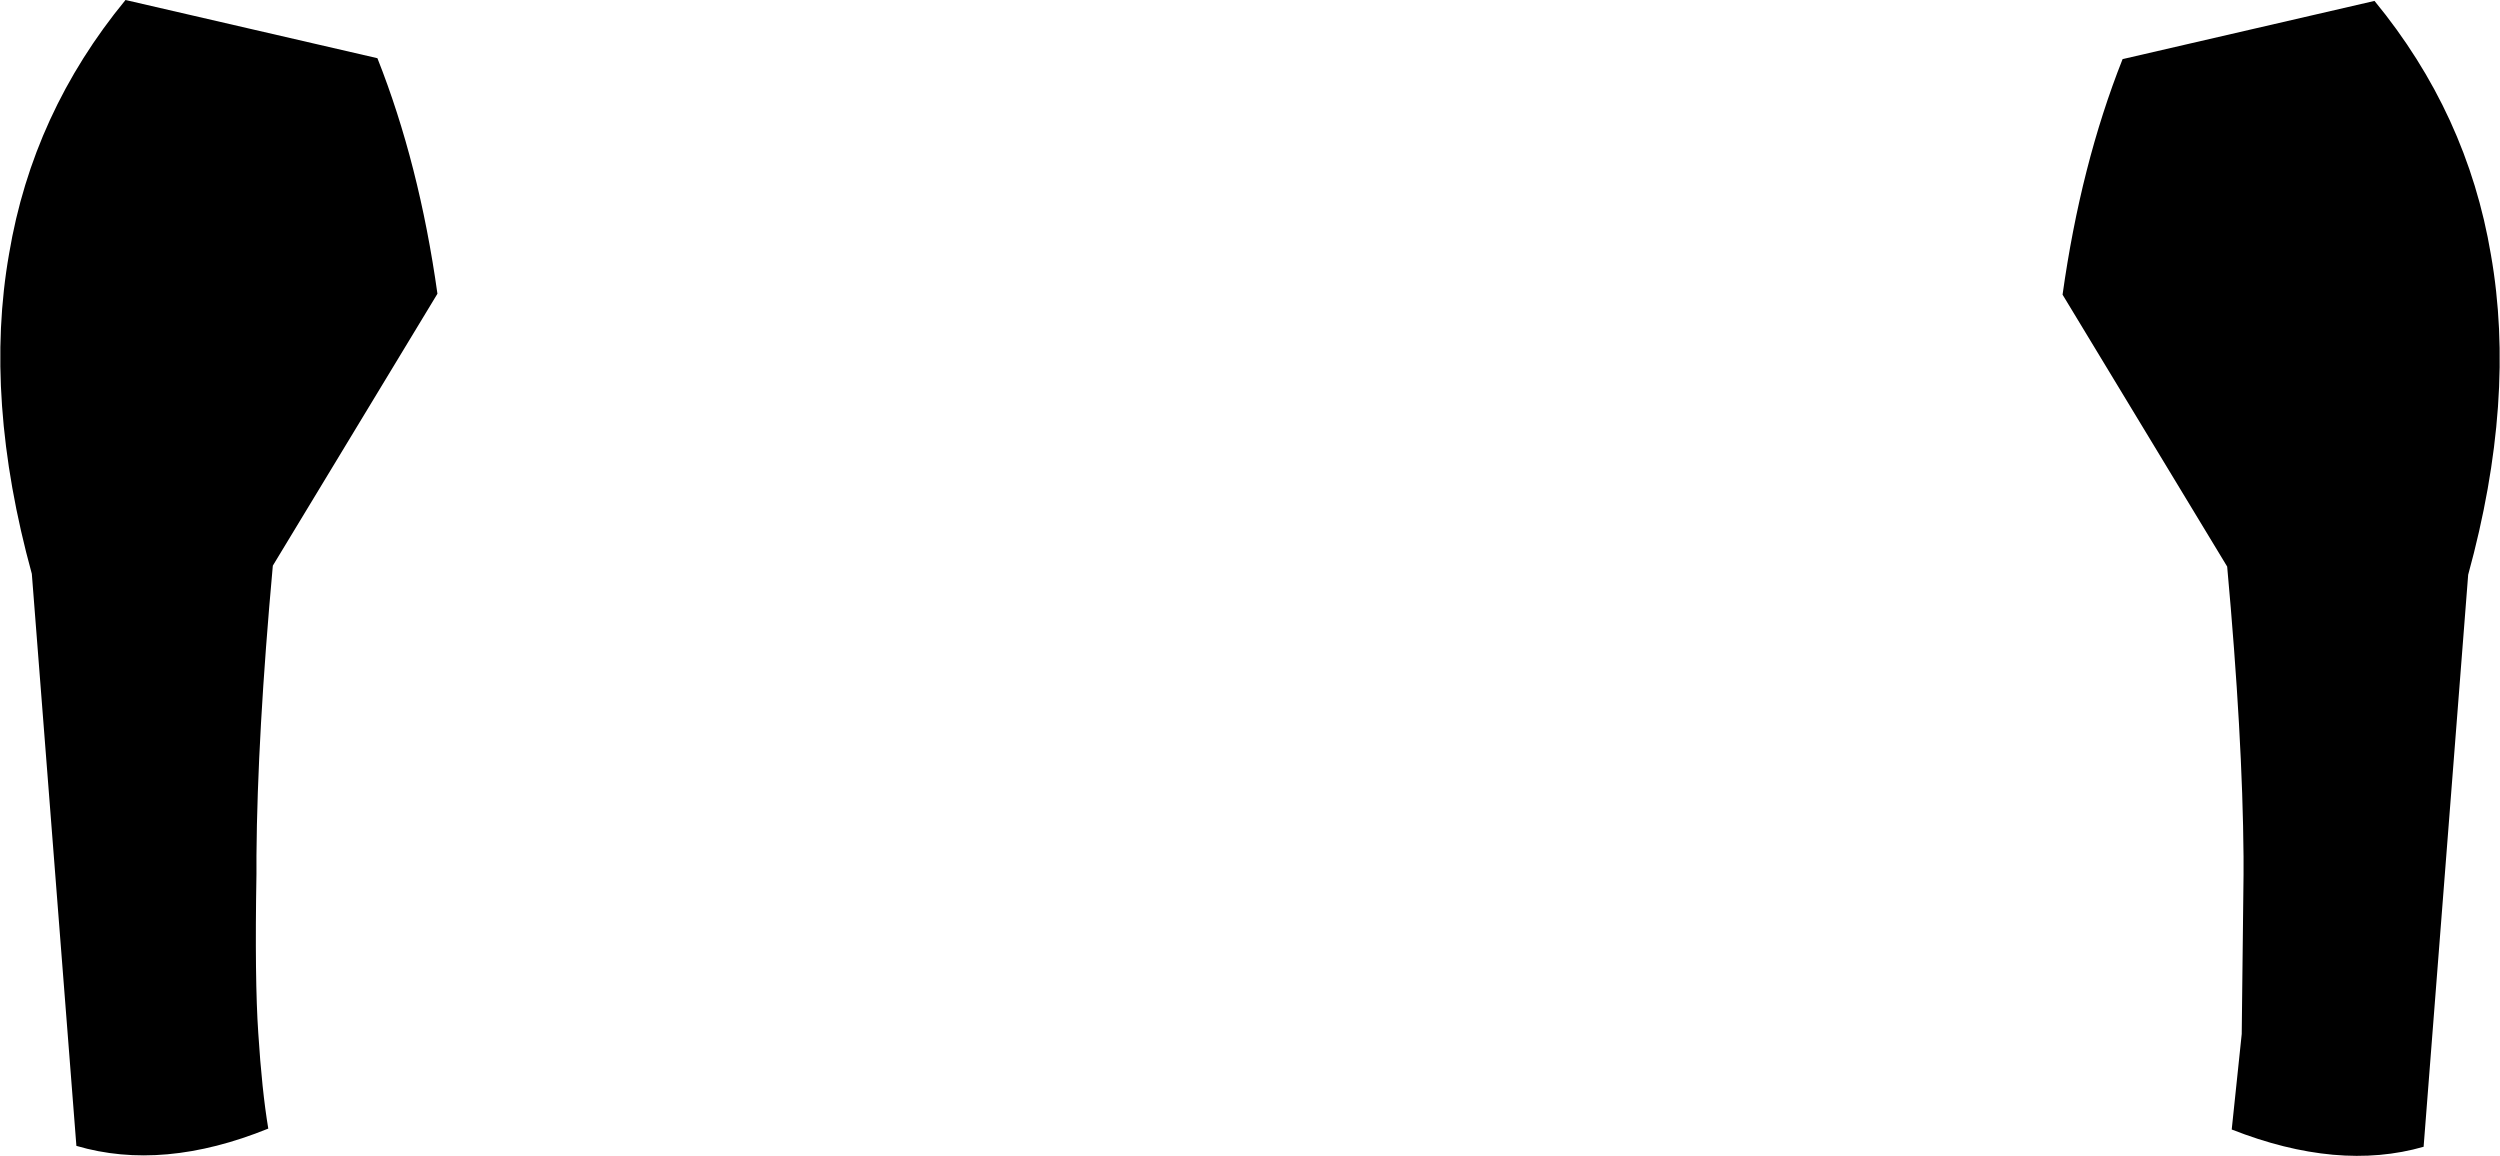<?xml version="1.0" encoding="UTF-8" standalone="no"?>
<svg xmlns:xlink="http://www.w3.org/1999/xlink" height="63.55px" width="137.45px" xmlns="http://www.w3.org/2000/svg">
  <g transform="matrix(1.0, 0.0, 0.0, 1.0, -331.2, -296.0)">
    <path d="M345.3 344.05 Q345.2 349.9 345.4 352.8 345.6 355.95 345.95 358.05 340.15 360.4 335.4 359.0 L332.95 327.55 Q330.3 317.9 331.7 309.95 333.0 302.2 338.1 296.0 L351.95 299.2 Q354.25 305.0 355.25 312.15 L346.2 327.1 Q345.35 336.45 345.3 343.05 L345.3 344.05 M454.55 344.1 L454.55 343.1 Q454.5 336.5 453.65 327.15 L444.6 312.2 Q445.6 305.05 447.9 299.25 L461.75 296.05 Q466.85 302.25 468.15 310.0 469.55 317.95 466.9 327.6 L464.45 359.05 Q459.75 360.4 453.9 358.1 L454.45 352.85 454.55 344.1" fill="#000000" fill-rule="evenodd" stroke="none"/>
  </g>
</svg>
